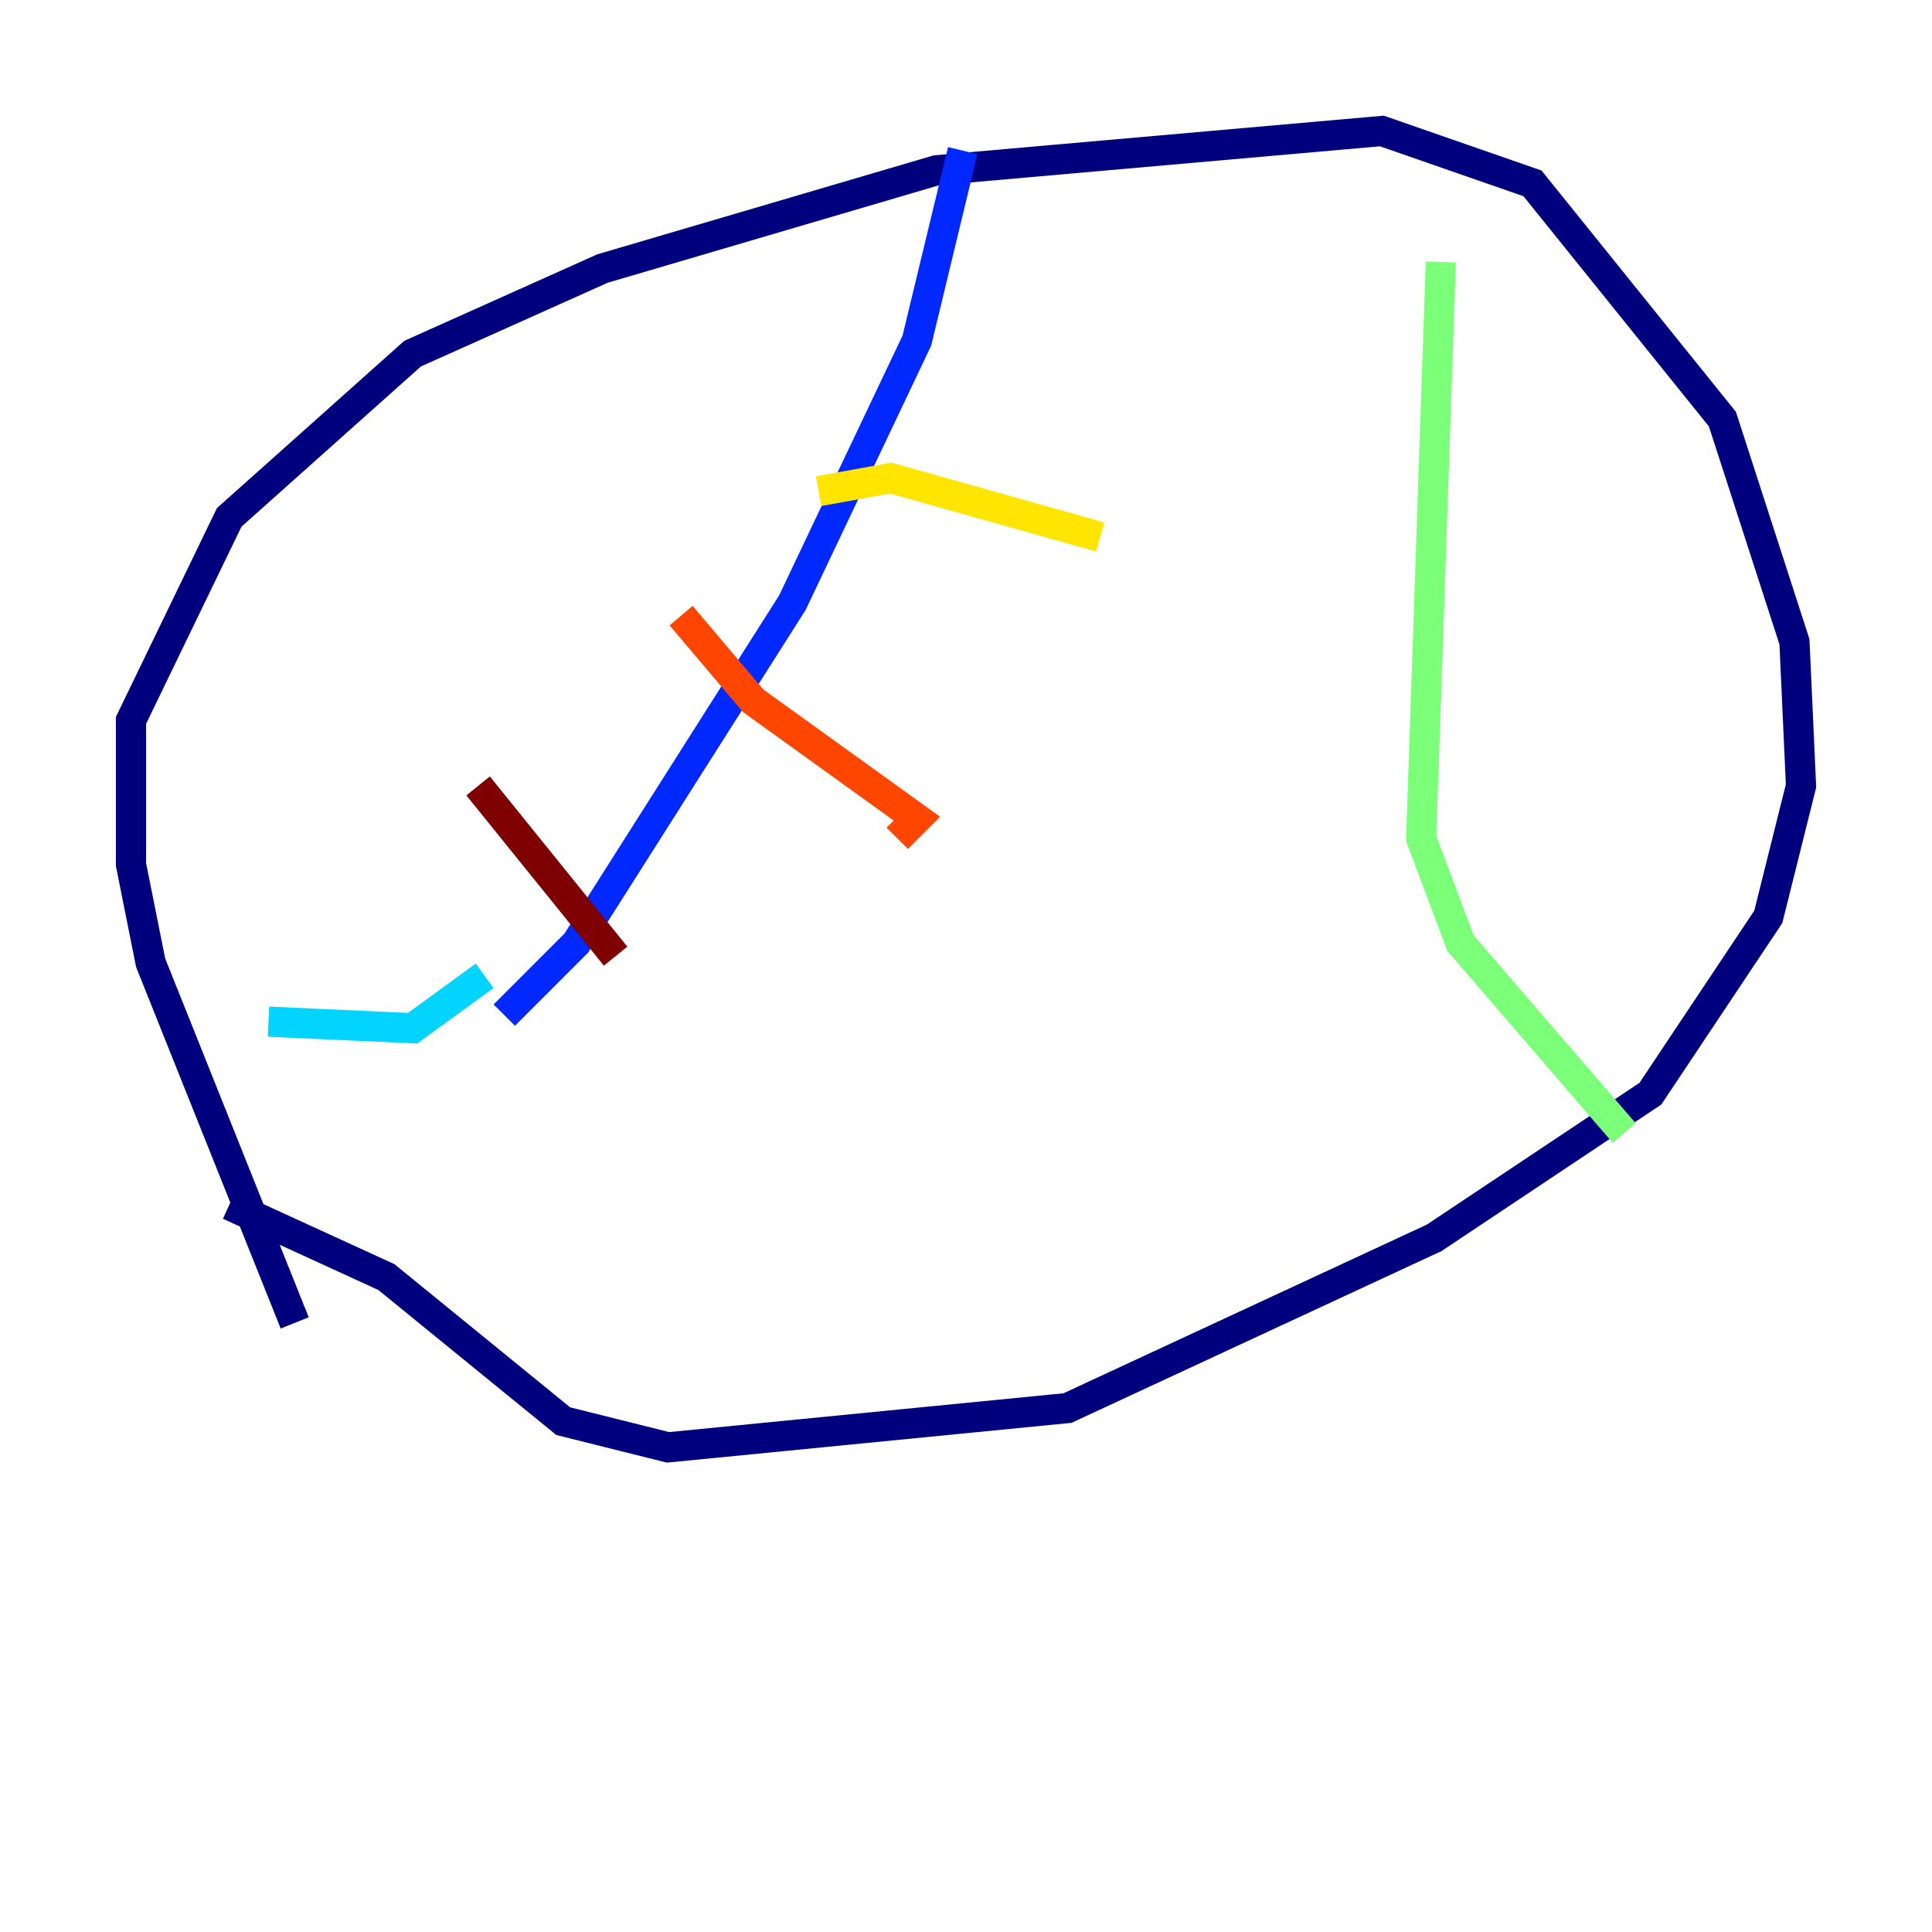 <?xml version="1.0" encoding="utf-8" ?>
<svg baseProfile="tiny" height="128" version="1.2" viewBox="0,0,128,128" width="128" xmlns="http://www.w3.org/2000/svg" xmlns:ev="http://www.w3.org/2001/xml-events" xmlns:xlink="http://www.w3.org/1999/xlink"><defs /><polyline fill="none" points="19.525,87.647 9.98,63.783 8.678,57.275 8.678,47.729 15.186,34.278 27.336,23.43 39.919,17.79 62.047,11.281 91.552,8.678 101.532,12.149 114.115,27.77 118.888,42.522 119.322,52.068 117.153,60.746 109.342,72.461 95.024,82.007 70.725,93.288 44.258,95.891 37.315,94.156 25.6,84.61 15.186,79.837" stroke="#00007f" stroke-width="2" /><polyline fill="none" points="33.41,67.254 38.183,62.481 52.502,39.919 60.746,22.563 63.783,9.98" stroke="#0028ff" stroke-width="2" /><polyline fill="none" points="32.108,64.651 27.336,68.122 17.79,67.688" stroke="#00d4ff" stroke-width="2" /><polyline fill="none" points="95.458,17.356 94.156,55.539 96.759,62.481 107.607,75.064" stroke="#7cff79" stroke-width="2" /><polyline fill="none" points="54.237,32.542 59.01,31.675 72.895,35.58" stroke="#ffe500" stroke-width="2" /><polyline fill="none" points="45.125,40.786 49.898,46.427 60.746,54.237 59.444,55.539" stroke="#ff4600" stroke-width="2" /><polyline fill="none" points="31.675,52.068 40.786,63.349" stroke="#7f0000" stroke-width="2" /></svg>